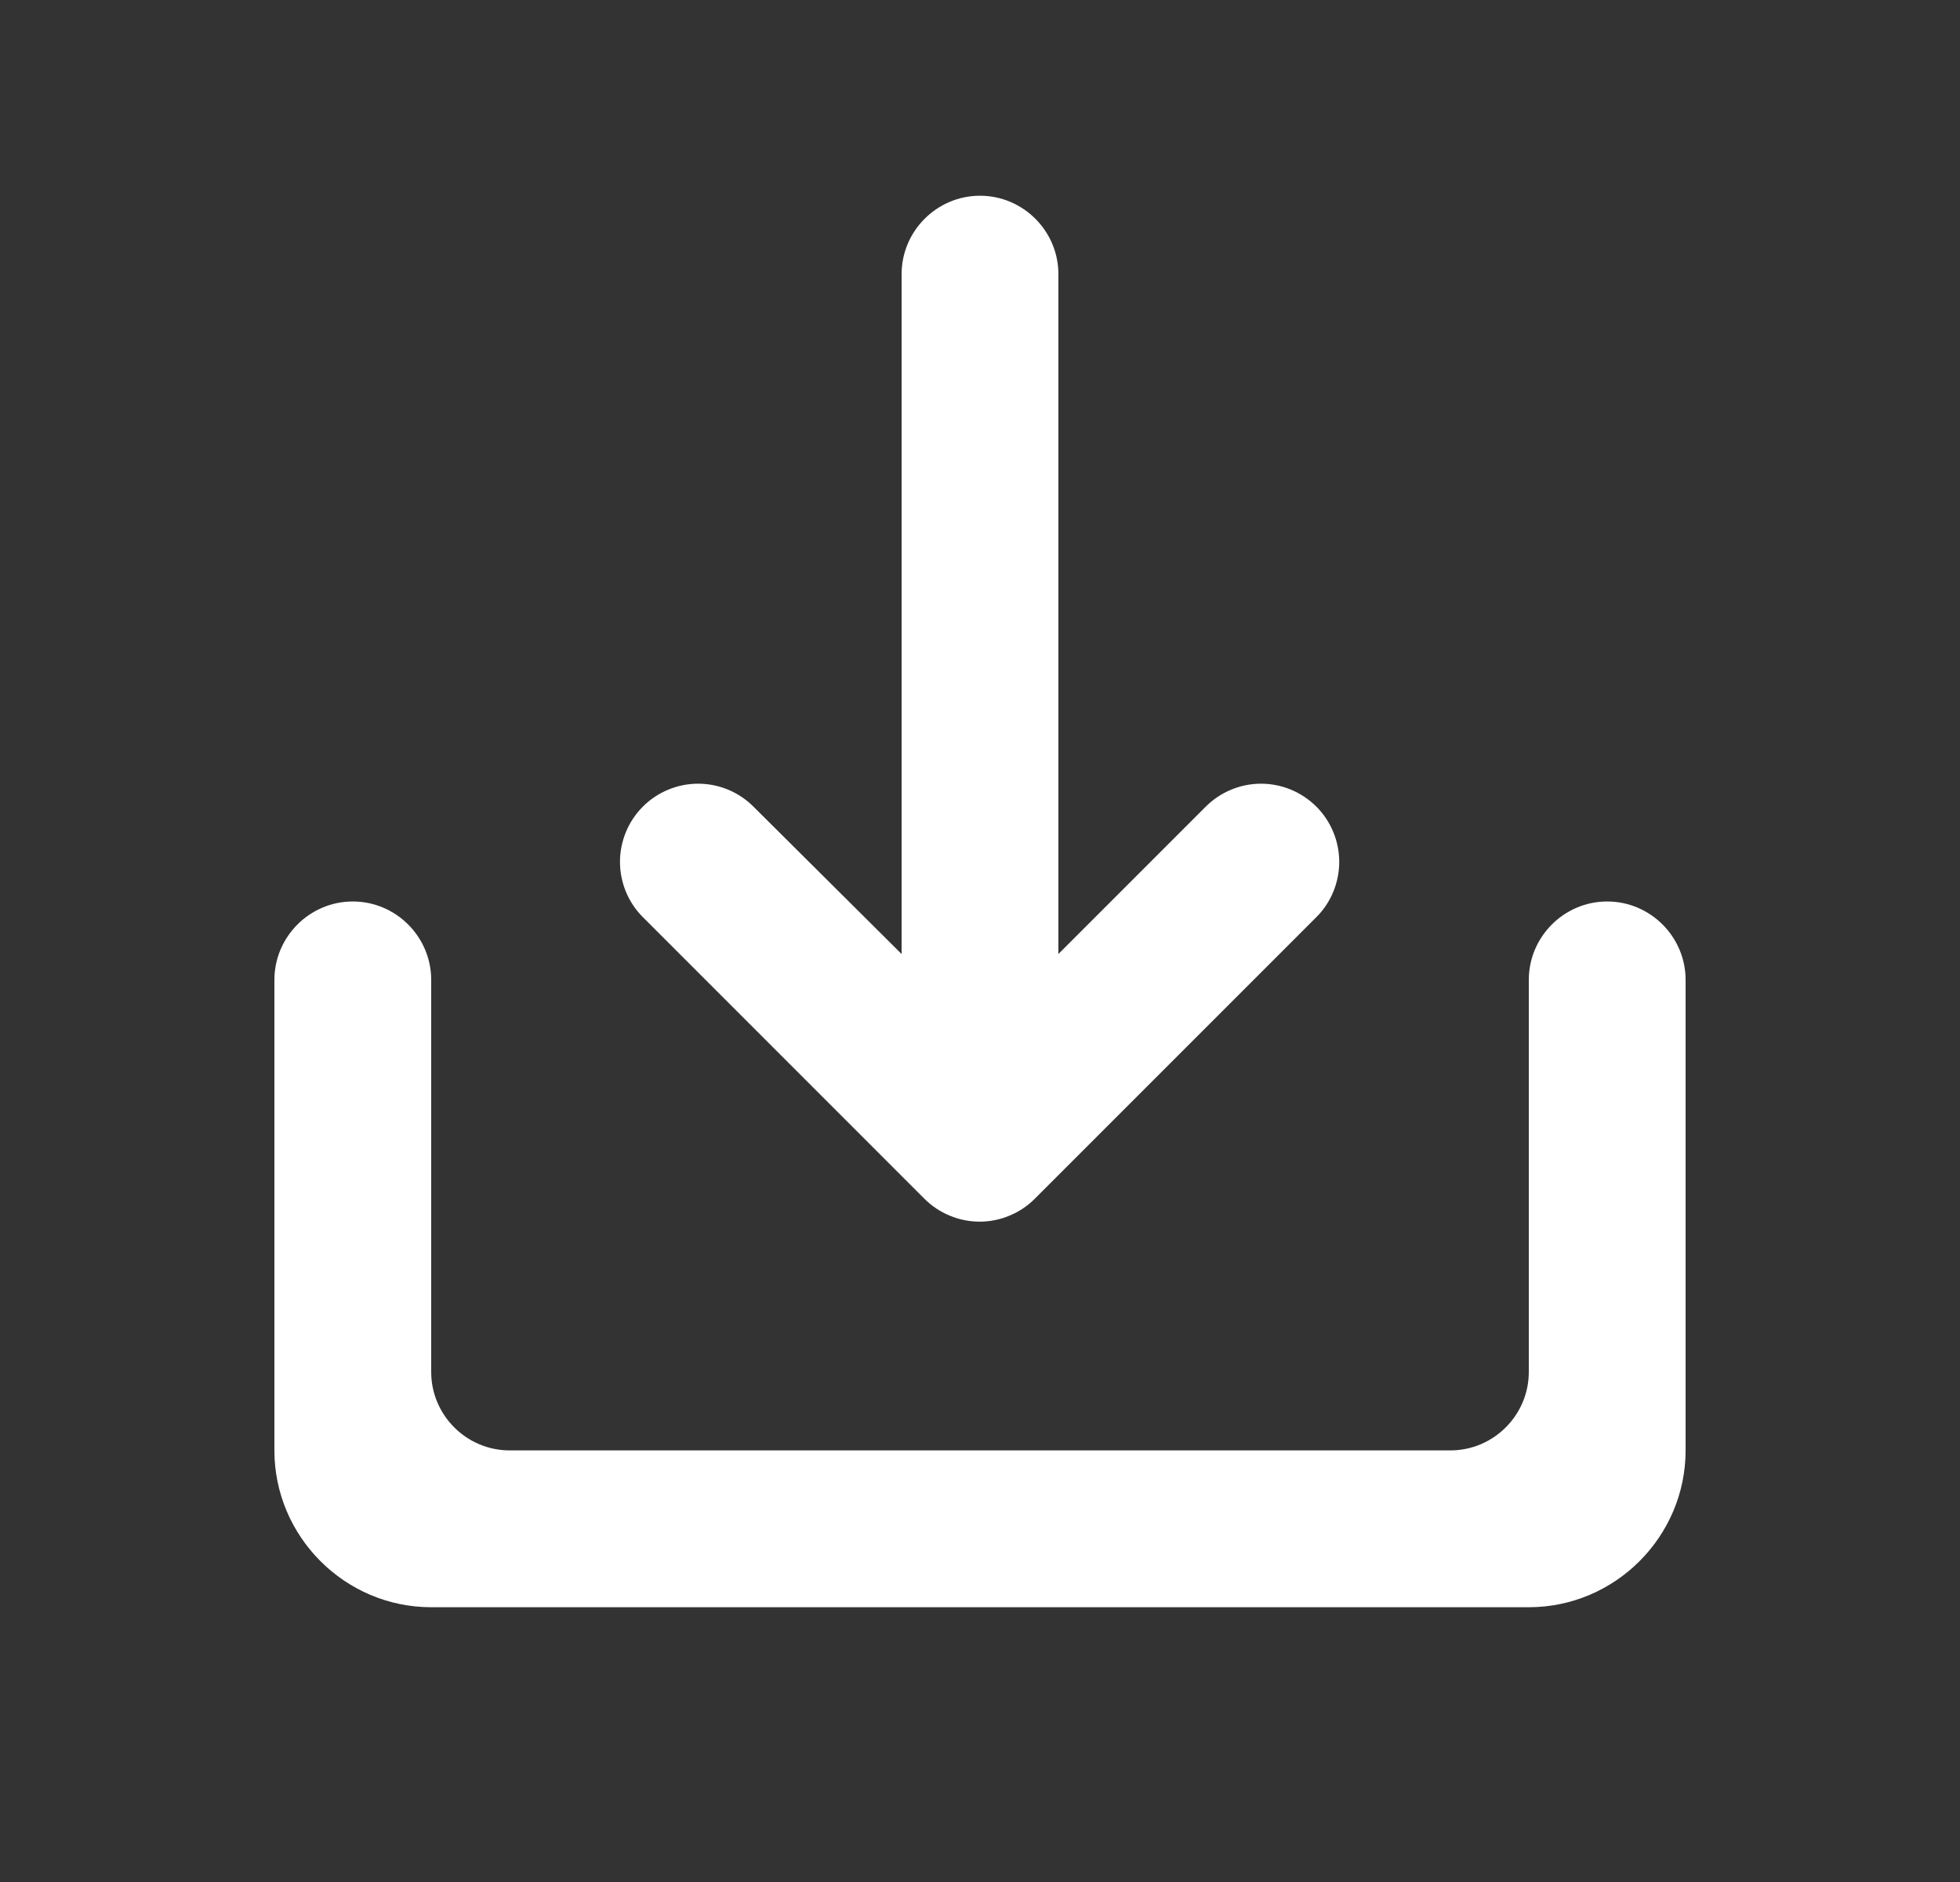 <svg width="25" height="24" viewBox="0 0 25 24" fill="none" xmlns="http://www.w3.org/2000/svg">
<rect x="0" y="0" width="25" height="24" fill="#333333" stroke="none"/>
<path d="M19.5 12.496V17.496C19.5 18.046 19.05 18.496 18.5 18.496H6.5C5.95 18.496 5.5 18.046 5.5 17.496V12.496C5.5 11.946 5.05 11.496 4.5 11.496C3.95 11.496 3.5 11.946 3.5 12.496V18.496C3.5 19.596 4.4 20.496 5.5 20.496H19.5C20.6 20.496 21.5 19.596 21.5 18.496V12.496C21.5 11.946 21.05 11.496 20.5 11.496C19.95 11.496 19.5 11.946 19.5 12.496ZM13.5 12.166L15.38 10.286C15.473 10.194 15.582 10.12 15.704 10.07C15.824 10.02 15.954 9.994 16.085 9.994C16.216 9.994 16.346 10.02 16.466 10.07C16.587 10.12 16.697 10.194 16.79 10.286C16.883 10.379 16.956 10.489 17.006 10.61C17.056 10.73 17.082 10.86 17.082 10.991C17.082 11.122 17.056 11.252 17.006 11.373C16.956 11.494 16.883 11.604 16.79 11.696L13.2 15.286C13.107 15.379 12.998 15.452 12.877 15.502C12.756 15.553 12.626 15.579 12.495 15.579C12.364 15.579 12.234 15.553 12.113 15.502C11.992 15.452 11.883 15.379 11.79 15.286L8.2 11.696C8.013 11.509 7.908 11.255 7.908 10.991C7.908 10.727 8.013 10.473 8.2 10.286C8.387 10.099 8.641 9.994 8.905 9.994C9.169 9.994 9.423 10.099 9.61 10.286L11.5 12.166V3.496C11.5 2.946 11.95 2.496 12.5 2.496C13.05 2.496 13.5 2.946 13.5 3.496V12.166Z" fill="white"/>
</svg>

